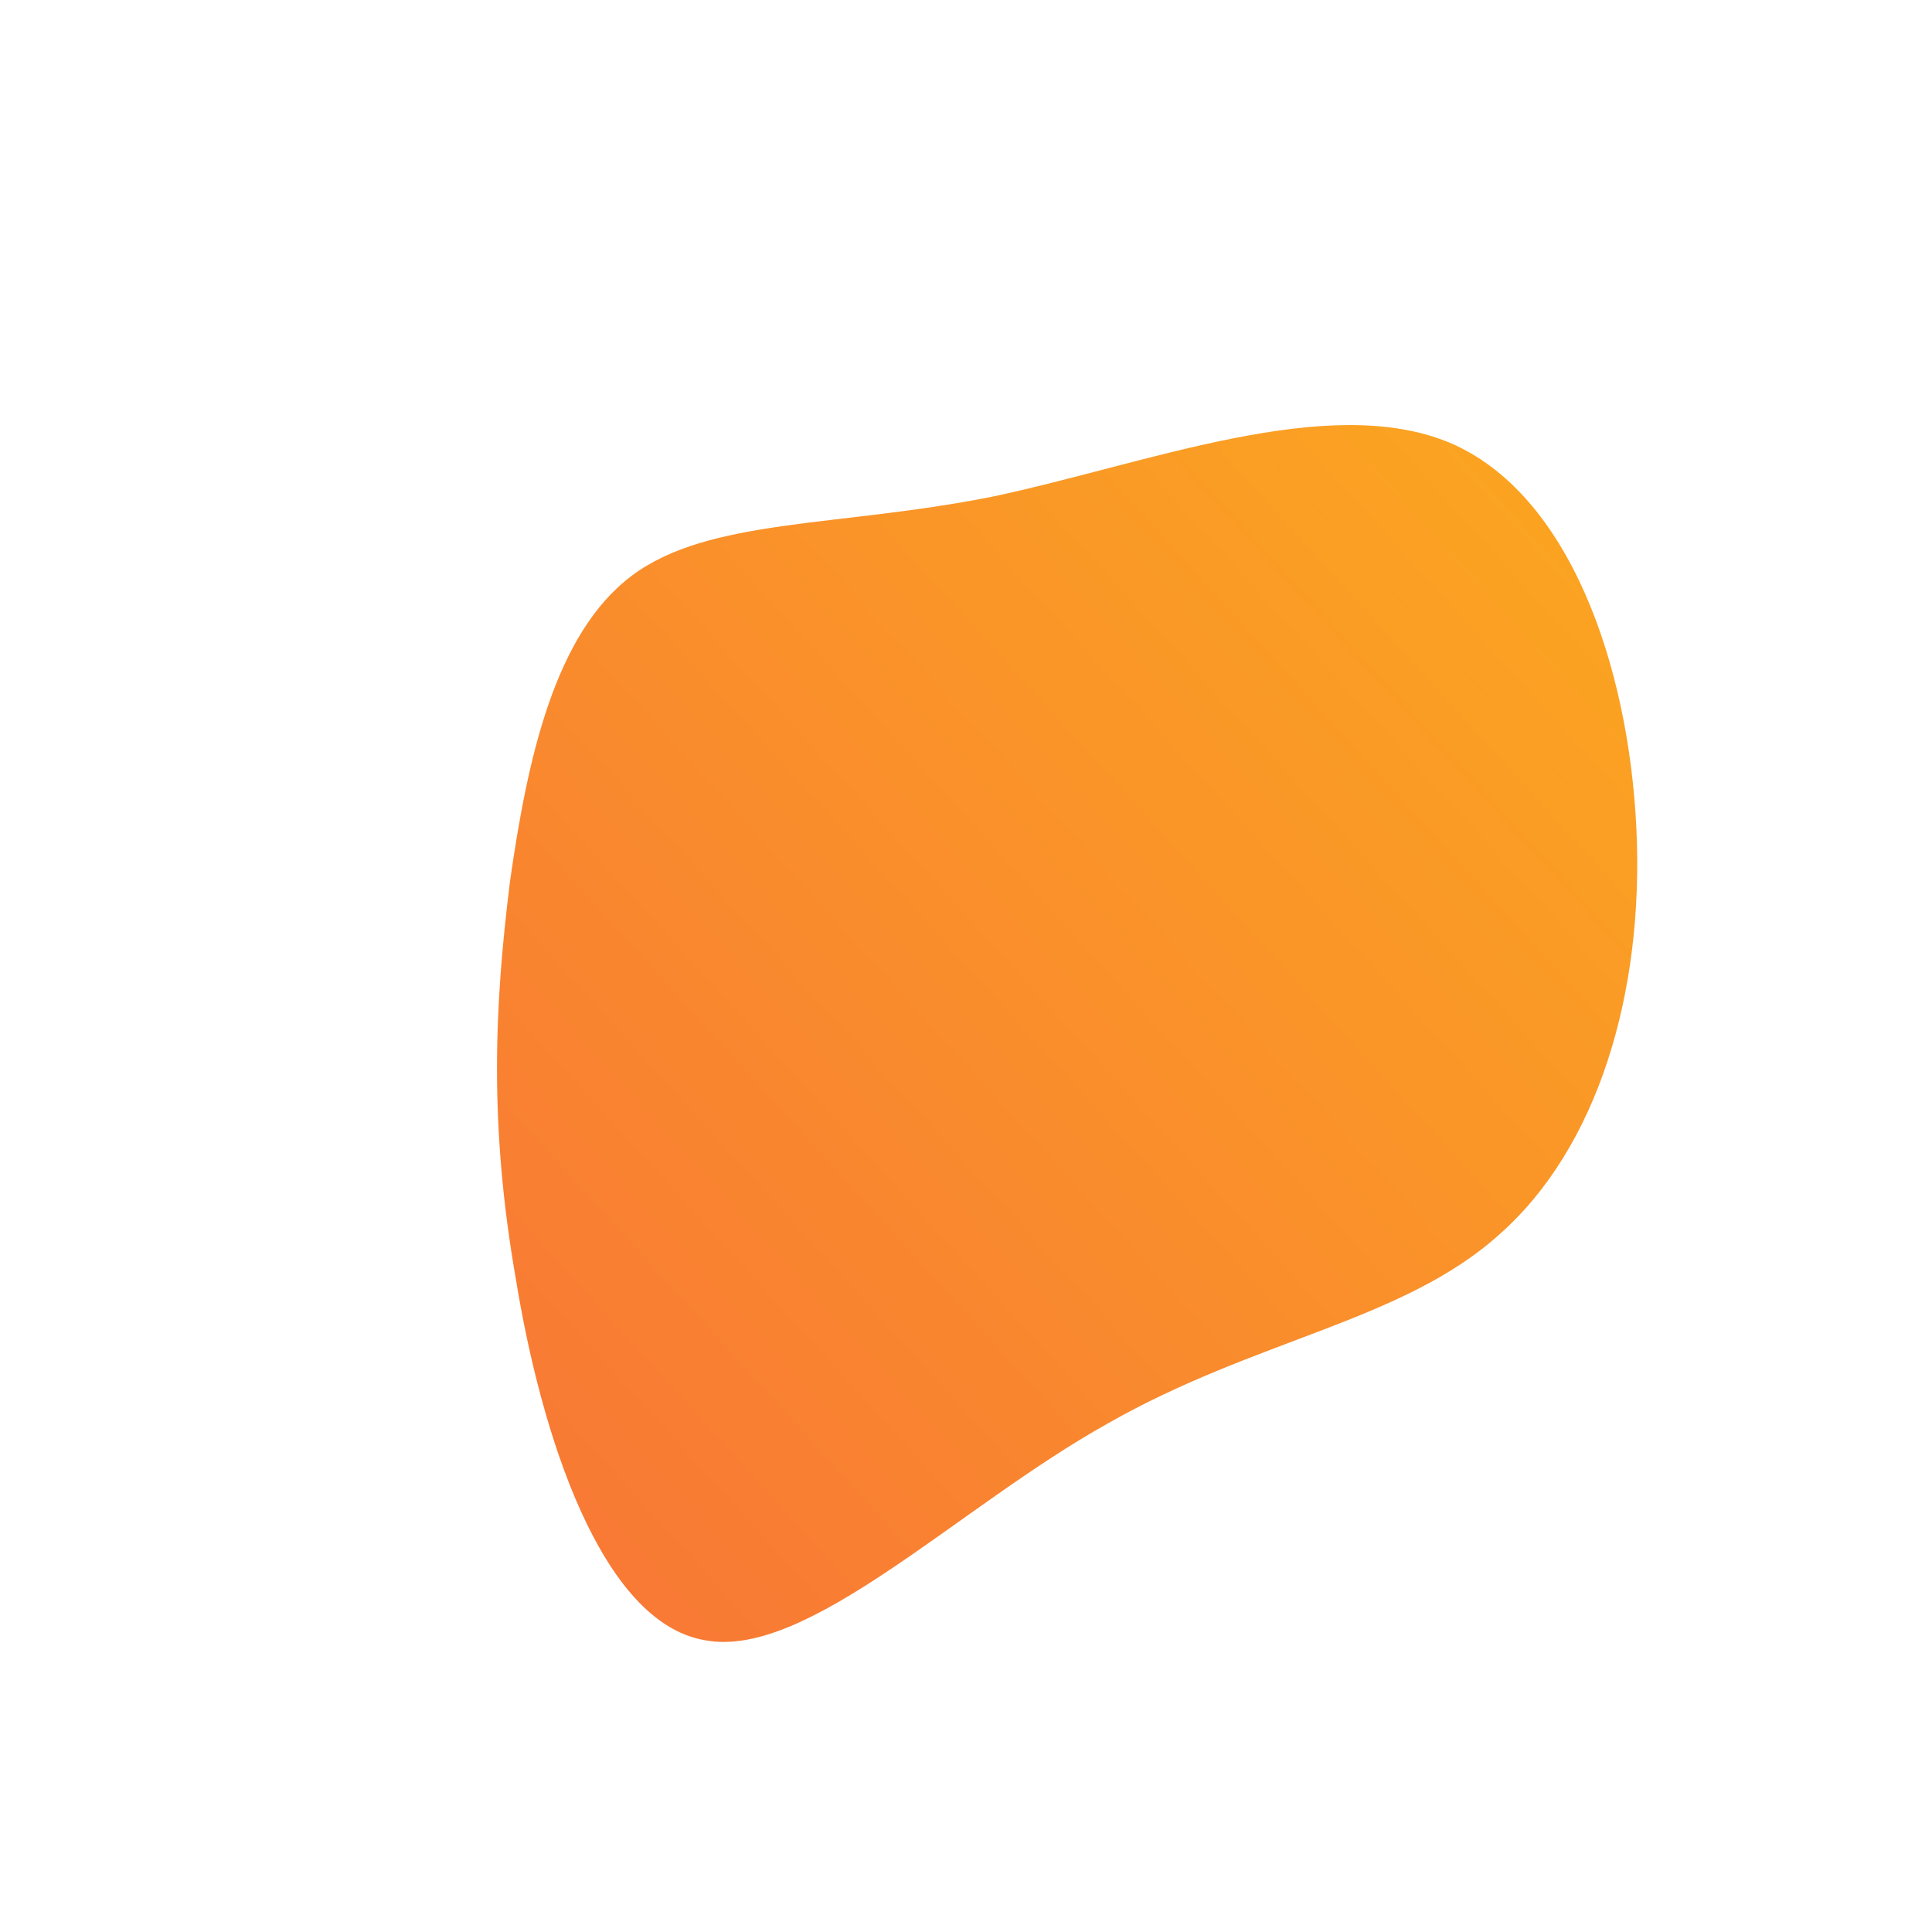 <!--?xml version="1.0" standalone="no"?-->
              <svg id="sw-js-blob-svg" viewBox="0 0 100 100" xmlns="http://www.w3.org/2000/svg" version="1.1">
                    <defs> 
                        <linearGradient id="sw-gradient" x1="0" x2="1" y1="1" y2="0">
                            <stop id="stop1" stop-color="rgba(248, 117, 55, 1)" offset="0%"></stop>
                            <stop id="stop2" stop-color="rgba(251, 168, 31, 1)" offset="100%"></stop>
                        </linearGradient>
                    </defs>
                <path fill="url(#sw-gradient)" d="M25,-27.1C31.2,-24.5,34.3,-15.6,34.7,-7.1C35.1,1.4,32.7,9.4,27.6,13.9C22.6,18.4,15,19.3,7.3,23.7C-0.4,28,-8.2,35.9,-13.5,34.9C-18.9,34,-22,24.2,-23.3,16.2C-24.7,8.2,-24.4,2,-23.6,-4.4C-22.7,-10.7,-21.3,-17.2,-17.3,-20.2C-13.3,-23.2,-6.6,-22.7,1.4,-24.3C9.4,-26,18.7,-29.7,25,-27.1Z" width="100%" height="100%" transform="translate(50 50)" stroke-width="0" style="transition: all 0.3s ease 0s;"></path>
              </svg>